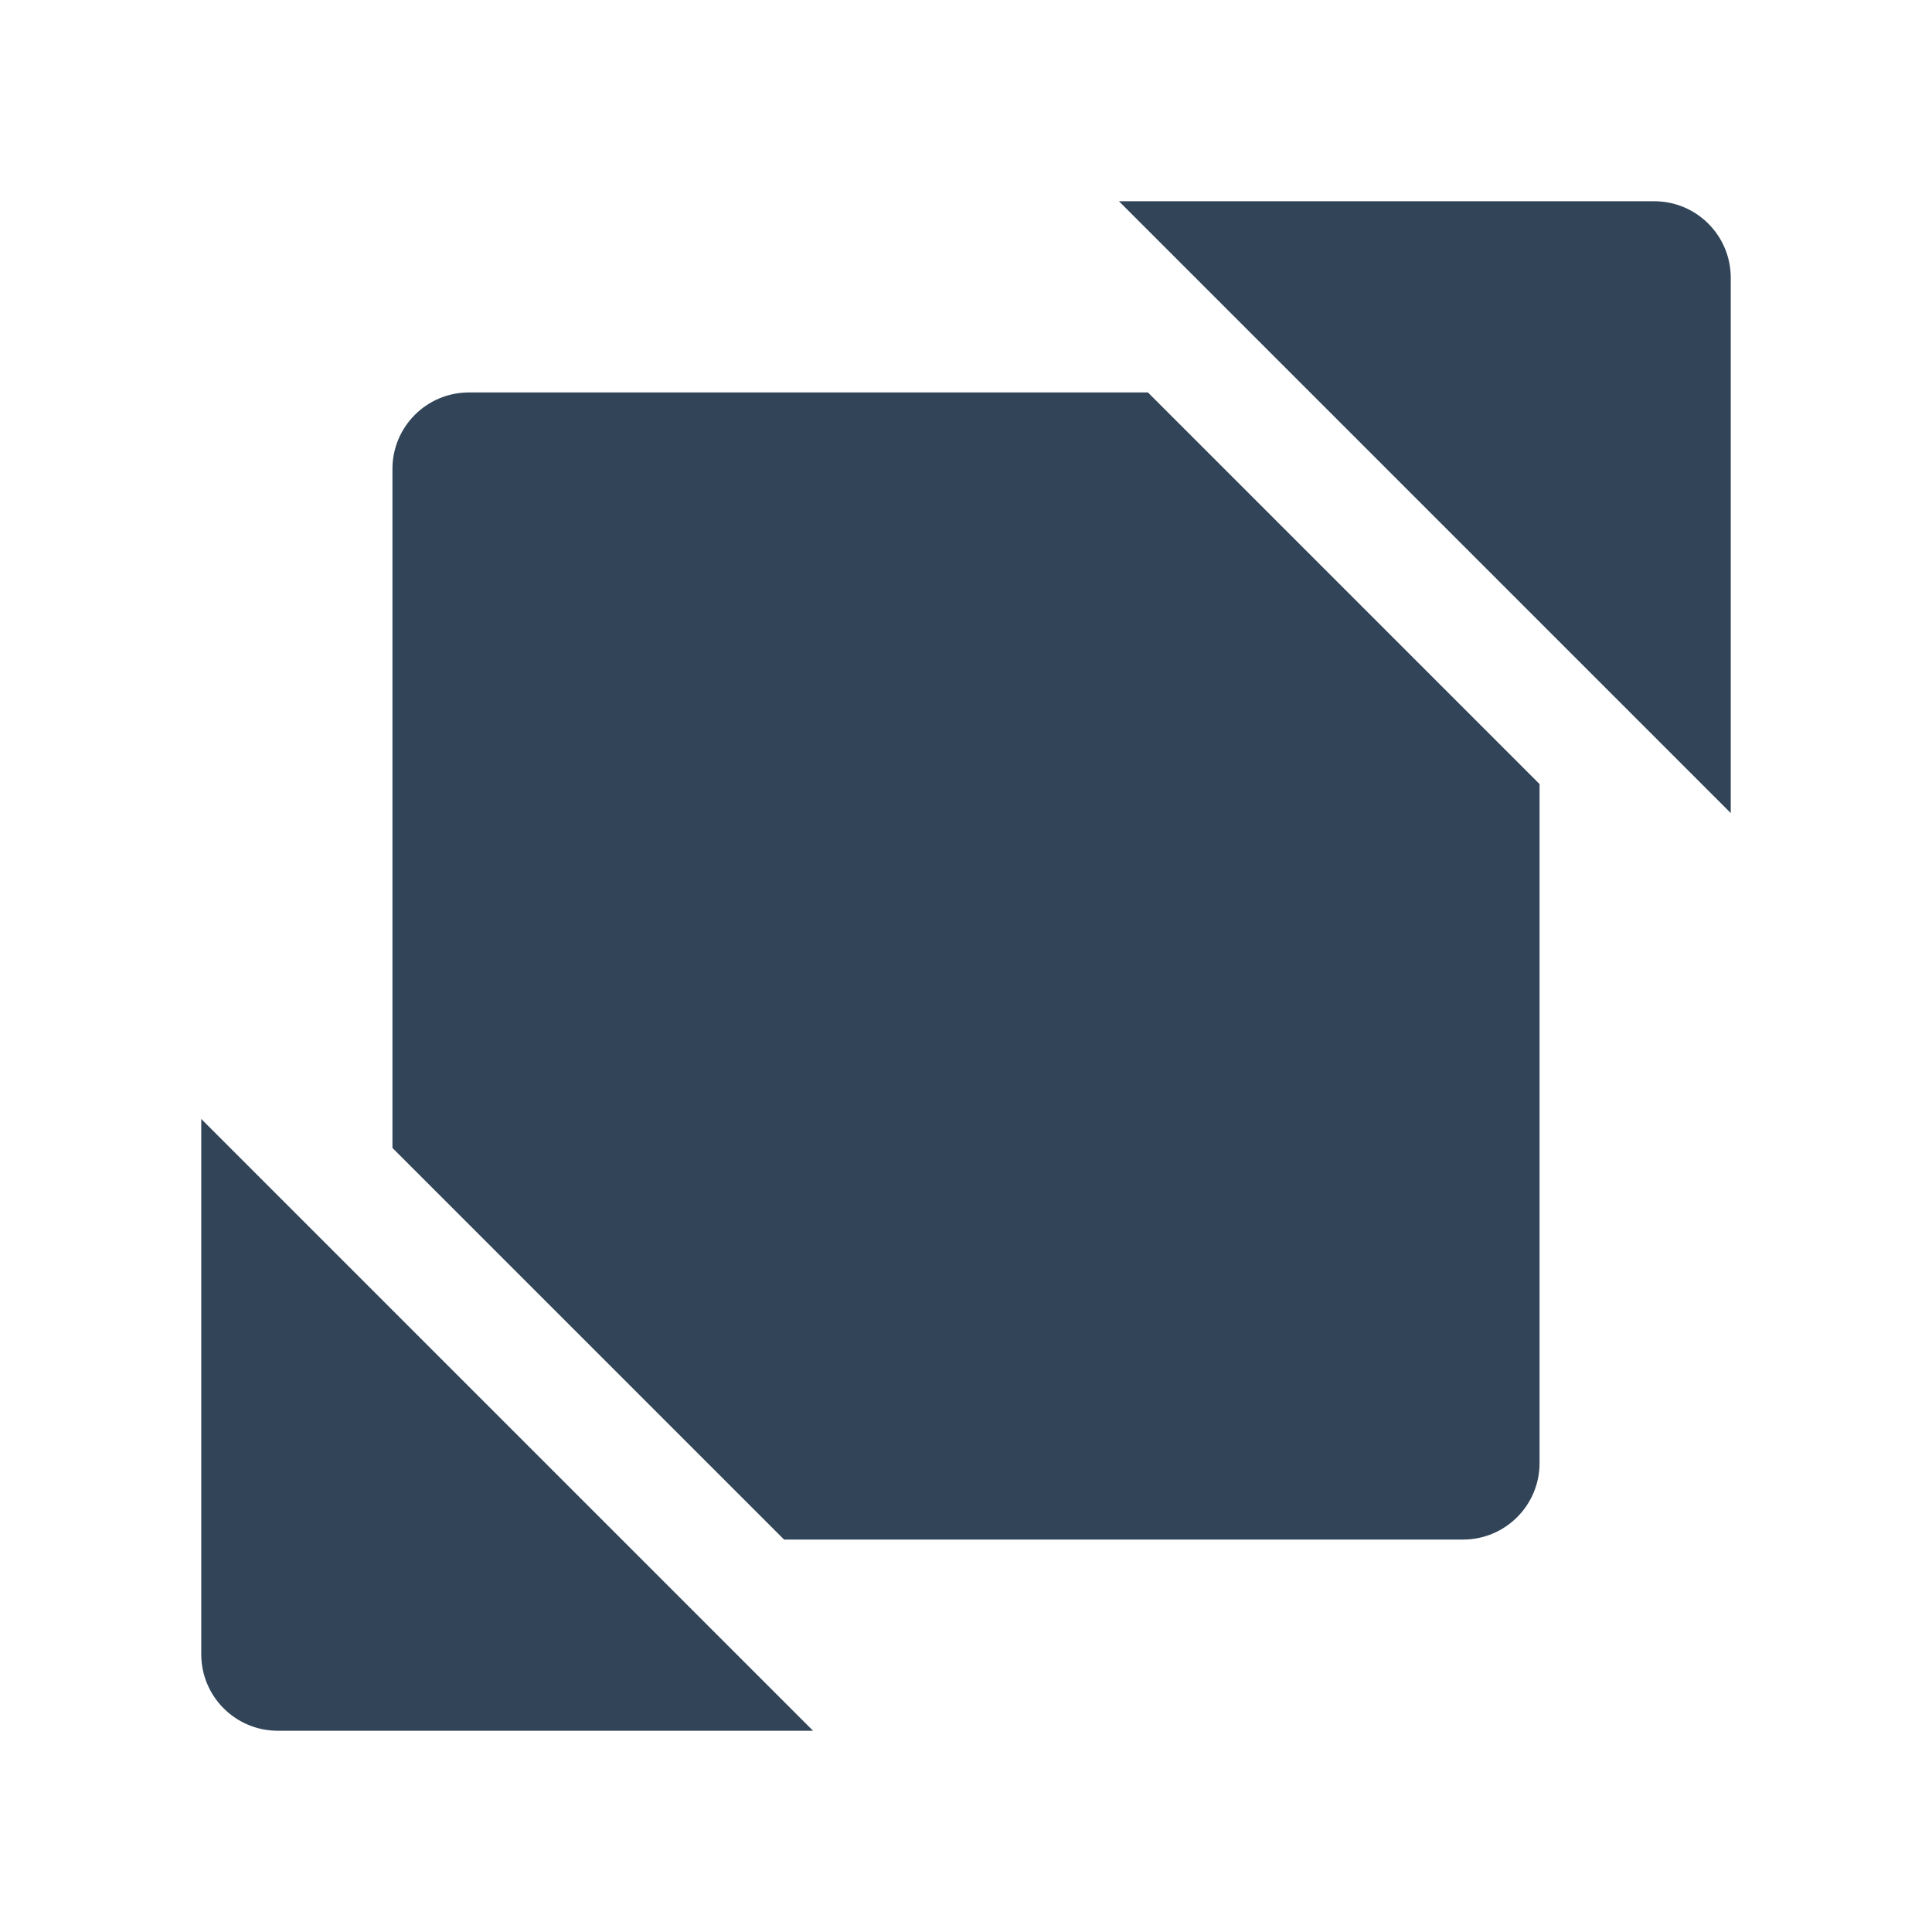 <svg width="48" height="48" viewBox="0 0 48 48" fill="none" xmlns="http://www.w3.org/2000/svg">
<path d="M41.1 5H27.8L43 20.2V6.9C43 5.851 42.149 5 41.1 5Z" fill="#324558"/>
<path d="M6.9 43H20.2L5 27.8V41.1C5 42.149 5.851 43 6.9 43Z" fill="#324558"/>
<path d="M28.52 9.75H11.65C10.601 9.75 9.75 10.601 9.75 11.65V28.52L19.48 38.25H36.35C37.399 38.25 38.25 37.399 38.25 36.35V19.48L28.52 9.75Z" fill="#324558"/>
</svg>
